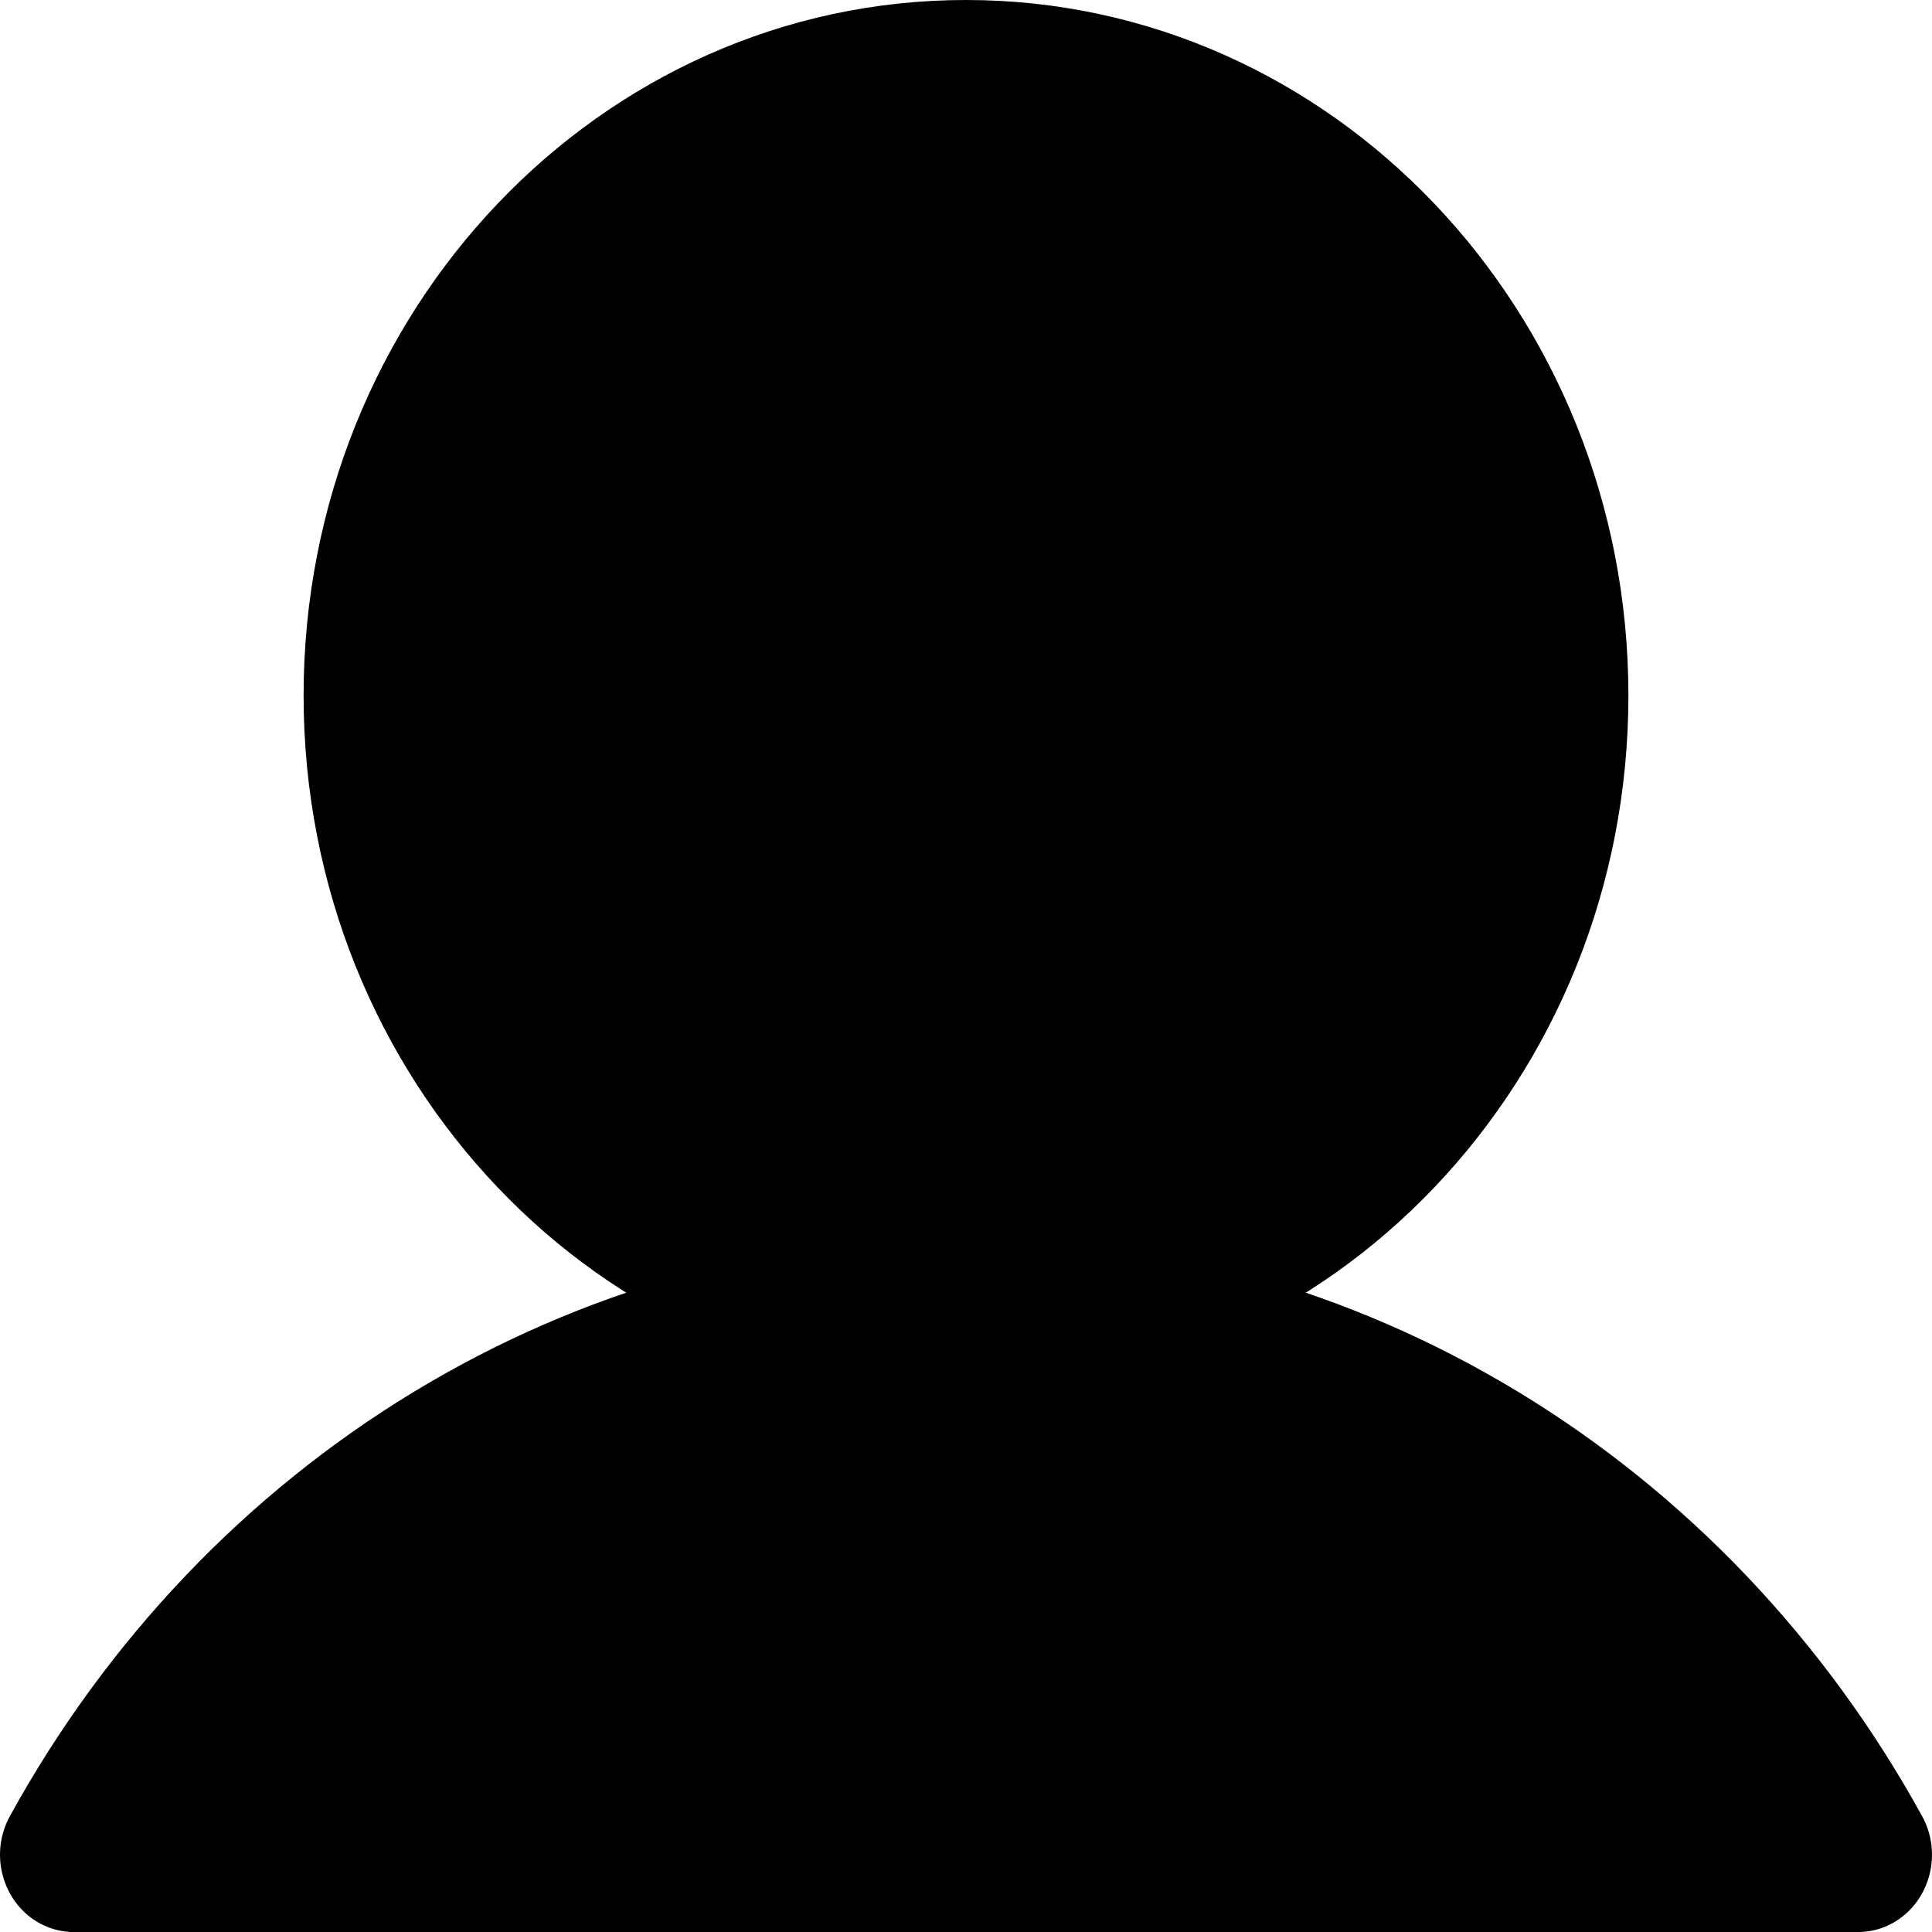 <svg width="14" height="14" viewBox="0 0 14 14" fill="none" xmlns="http://www.w3.org/2000/svg">
<path fill-rule="evenodd" clip-rule="evenodd" d="M7 1.12C4.938 1.12 3.267 2.875 3.267 5.04C3.267 7.205 4.938 8.96 7 8.96C9.062 8.96 10.733 7.205 10.733 5.04C10.733 2.875 9.062 1.12 7 1.12ZM2.2 5.04C2.2 2.256 4.349 0 7 0C9.651 0 11.8 2.256 11.8 5.04C11.8 7.824 9.651 10.08 7 10.08C4.349 10.08 2.2 7.824 2.2 5.04Z" fill="black"/>
<path fill-rule="evenodd" clip-rule="evenodd" d="M7 10.079C5.783 10.079 4.587 10.416 3.533 11.055C2.479 11.694 1.604 12.613 0.995 13.72C0.848 13.988 0.522 14.079 0.267 13.925C0.012 13.77 -0.076 13.428 0.072 13.16C0.774 11.883 1.784 10.822 3 10.085C4.216 9.348 5.596 8.959 7 8.959C8.404 8.959 9.784 9.348 11 10.085C12.216 10.822 13.226 11.883 13.928 13.16C14.076 13.428 13.988 13.77 13.733 13.925C13.478 14.079 13.152 13.988 13.005 13.72C12.396 12.613 11.521 11.694 10.467 11.055C9.413 10.416 8.217 10.079 7 10.079Z" fill="black"/>
<path d="M11 5C11 7.209 9.209 9 7 9C4.791 9 3 7.209 3 5C3 2.791 4.791 1 7 1C9.209 1 11 2.791 11 5Z" fill="black"/>
<path d="M13.5 14C9.5 14 11.642 14 7.5 14C3.358 14 0.5 14 0.5 14C0.5 11.791 3.358 9 7.5 9C11.642 9 12.5 13.5 13.5 14Z" fill="black"/>
</svg>
